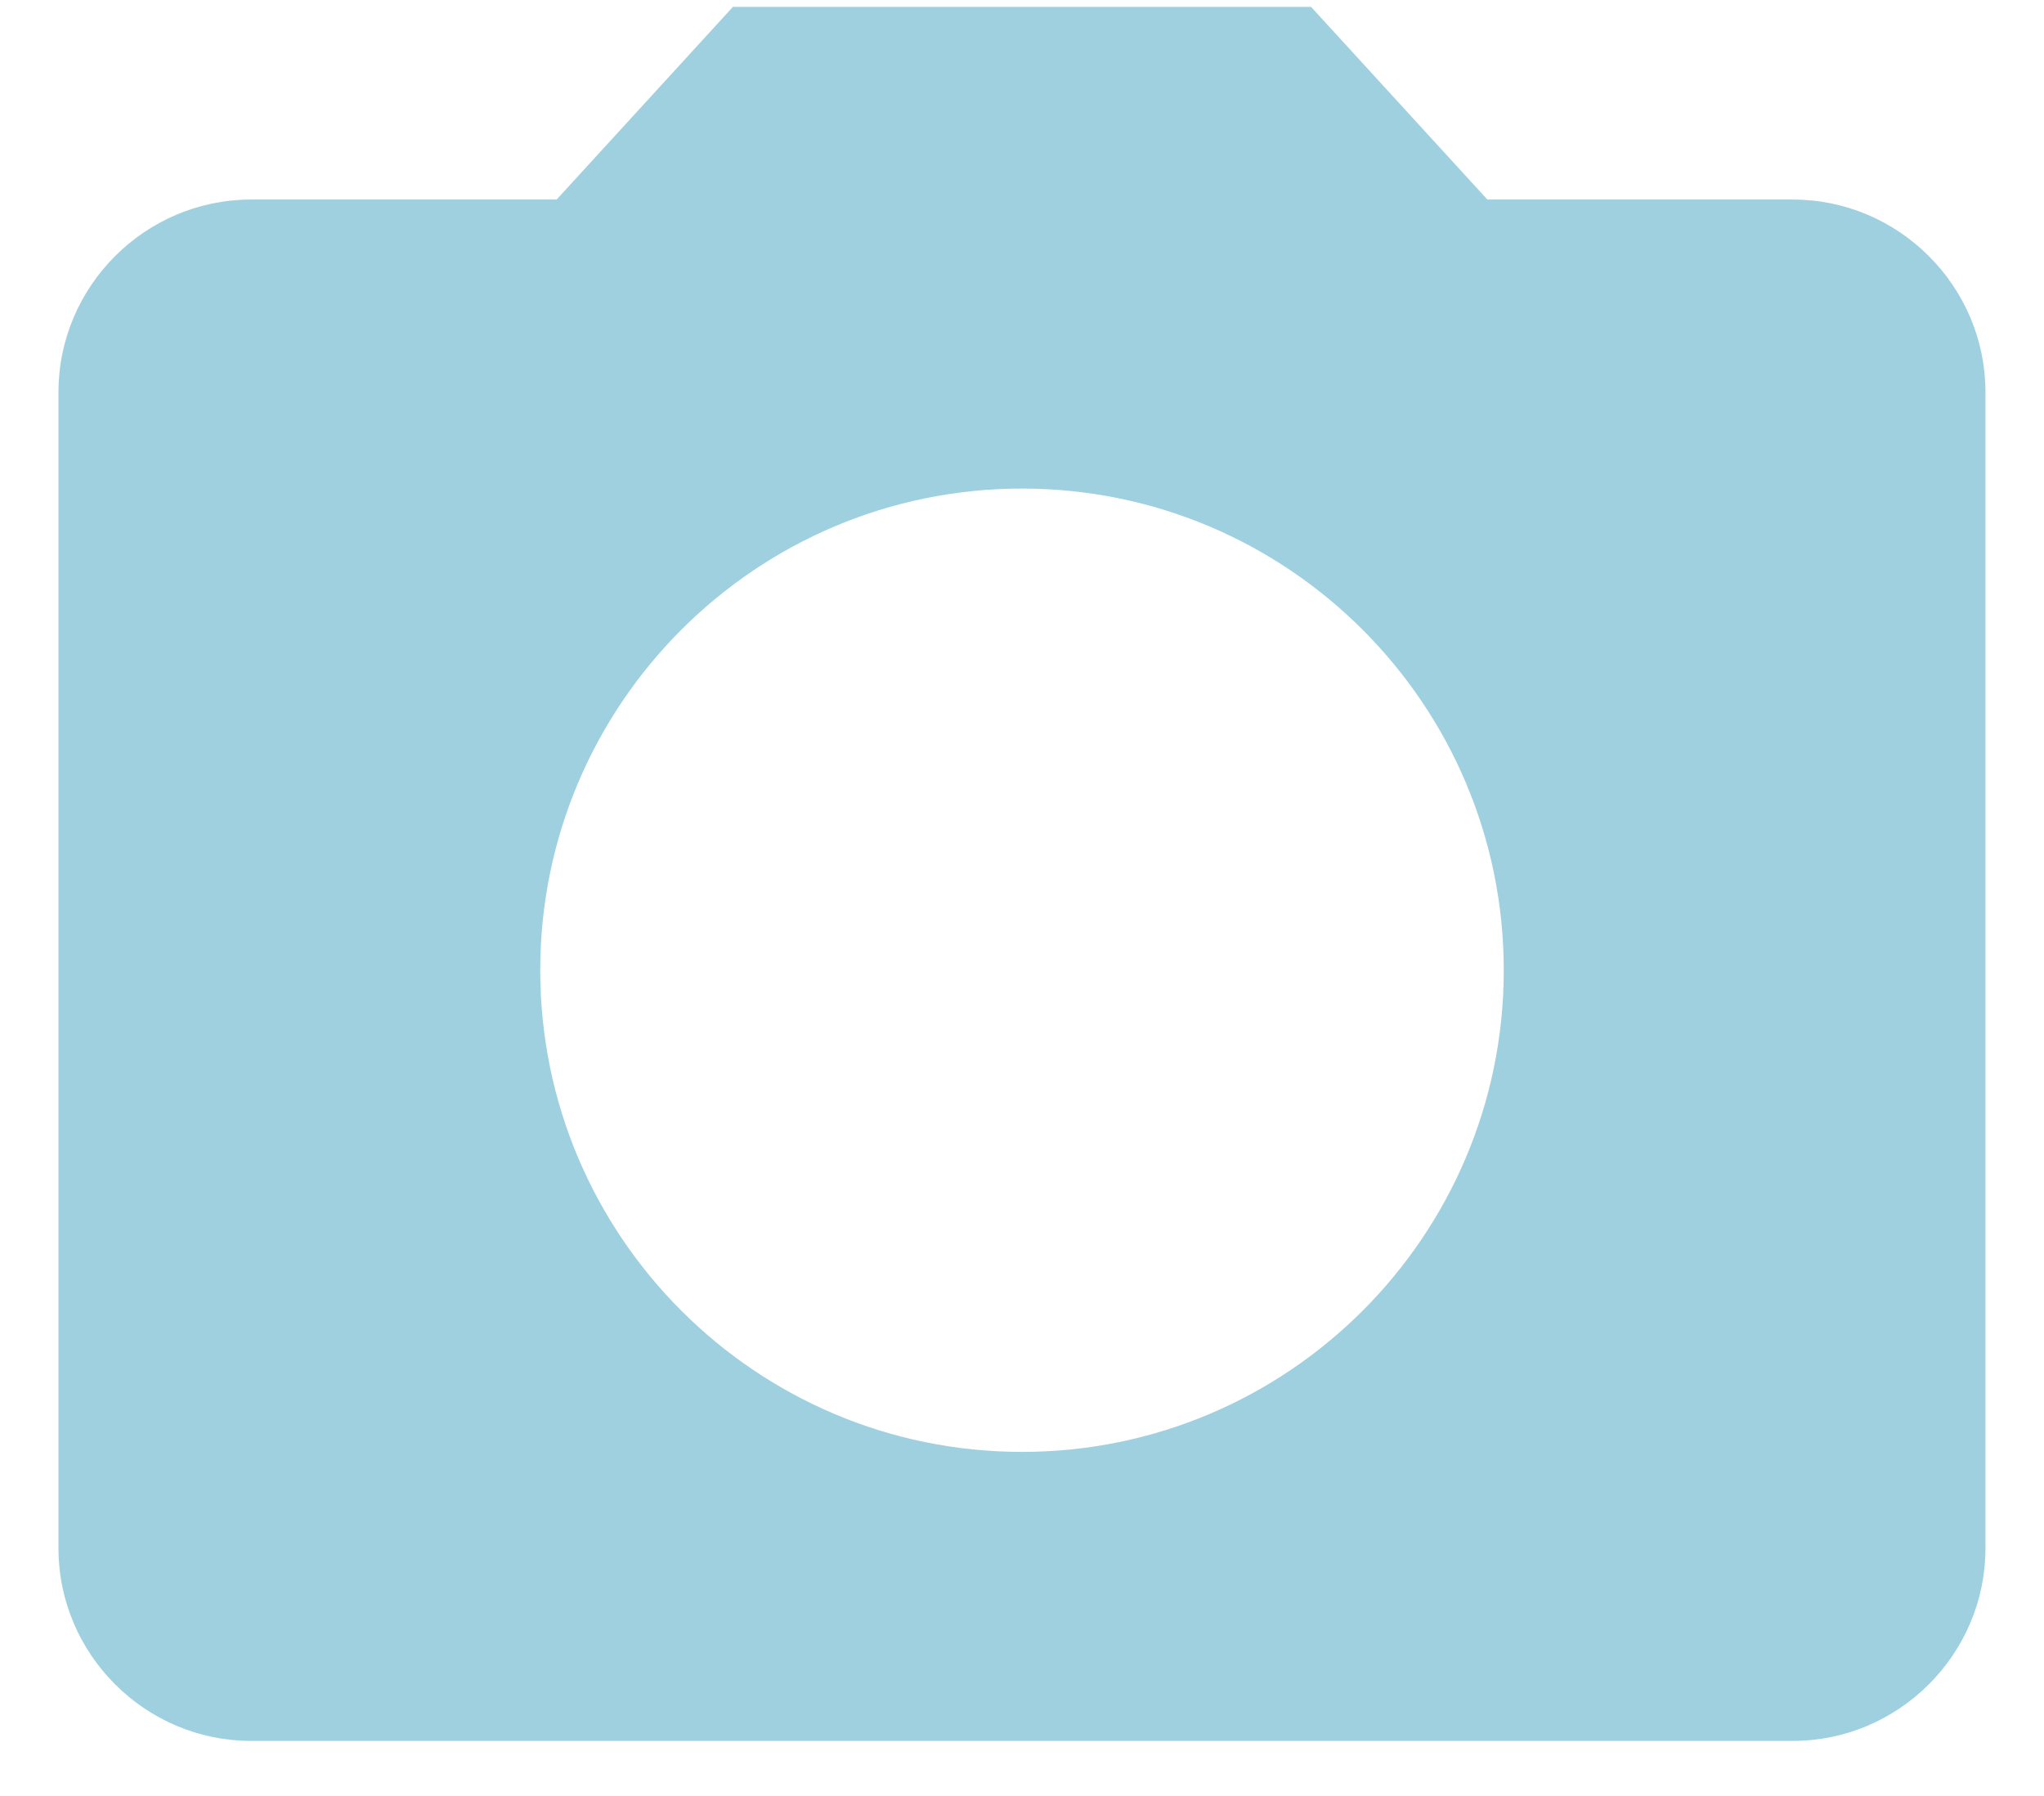 <svg width="33" height="29" viewBox="0 0 33 29" fill="none" xmlns="http://www.w3.org/2000/svg">
<path d="M11.833 0.111L8.987 3.222H4.055C2.344 3.222 0.944 4.622 0.944 6.333V25C0.944 26.711 2.344 28.111 4.055 28.111H28.944C30.655 28.111 32.055 26.711 32.055 25V6.333C32.055 4.622 30.655 3.222 28.944 3.222H24.013L21.167 0.111H11.833ZM16.5 23.444C12.207 23.444 8.722 19.96 8.722 15.667C8.722 11.373 12.207 7.889 16.5 7.889C20.793 7.889 24.278 11.373 24.278 15.667C24.278 19.96 20.793 23.444 16.5 23.444Z" fill="#9ED0E0"/>
</svg>
